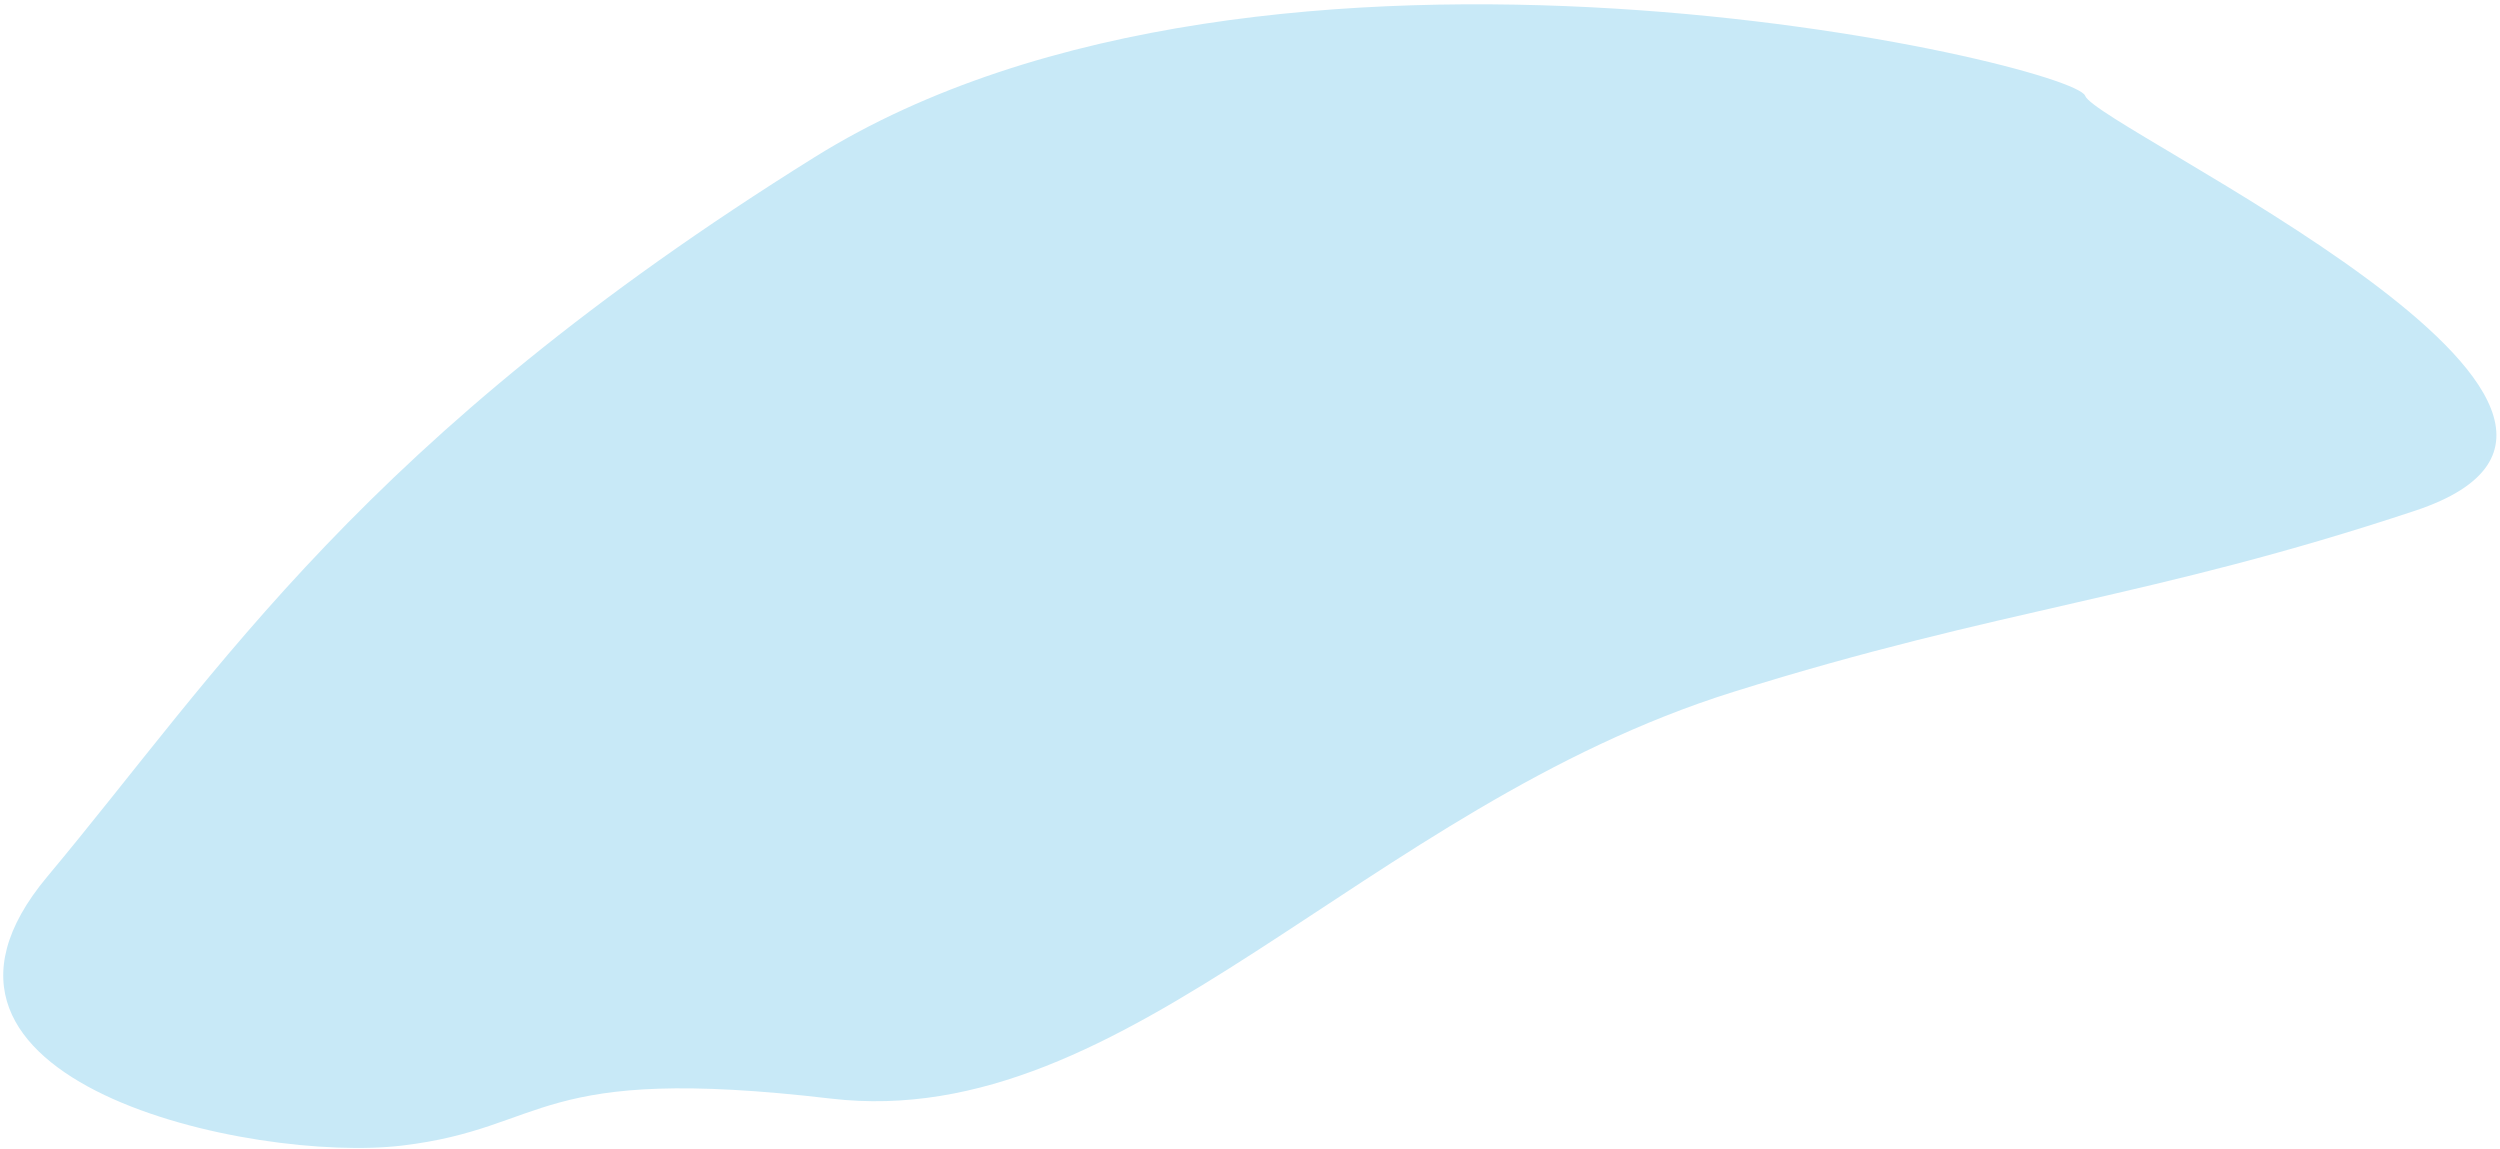 <svg width="544" height="250" viewBox="0 0 544 250" fill="none" xmlns="http://www.w3.org/2000/svg">
<path d="M10.285 190.758C47.773 145.914 78.854 95.533 177.288 34.182C275.722 -27.17 451.14 13.826 453.732 20.85C456.323 27.873 590.396 89.58 525.506 111.136C467.949 130.256 435.896 132.162 377.145 150.567C296.598 175.802 245.722 246.678 180.805 239.056C115.887 231.433 119.644 245.451 87.442 249.284C55.239 253.117 -27.203 235.602 10.285 190.758Z" fill="#C8E9F7"/>
</svg>
